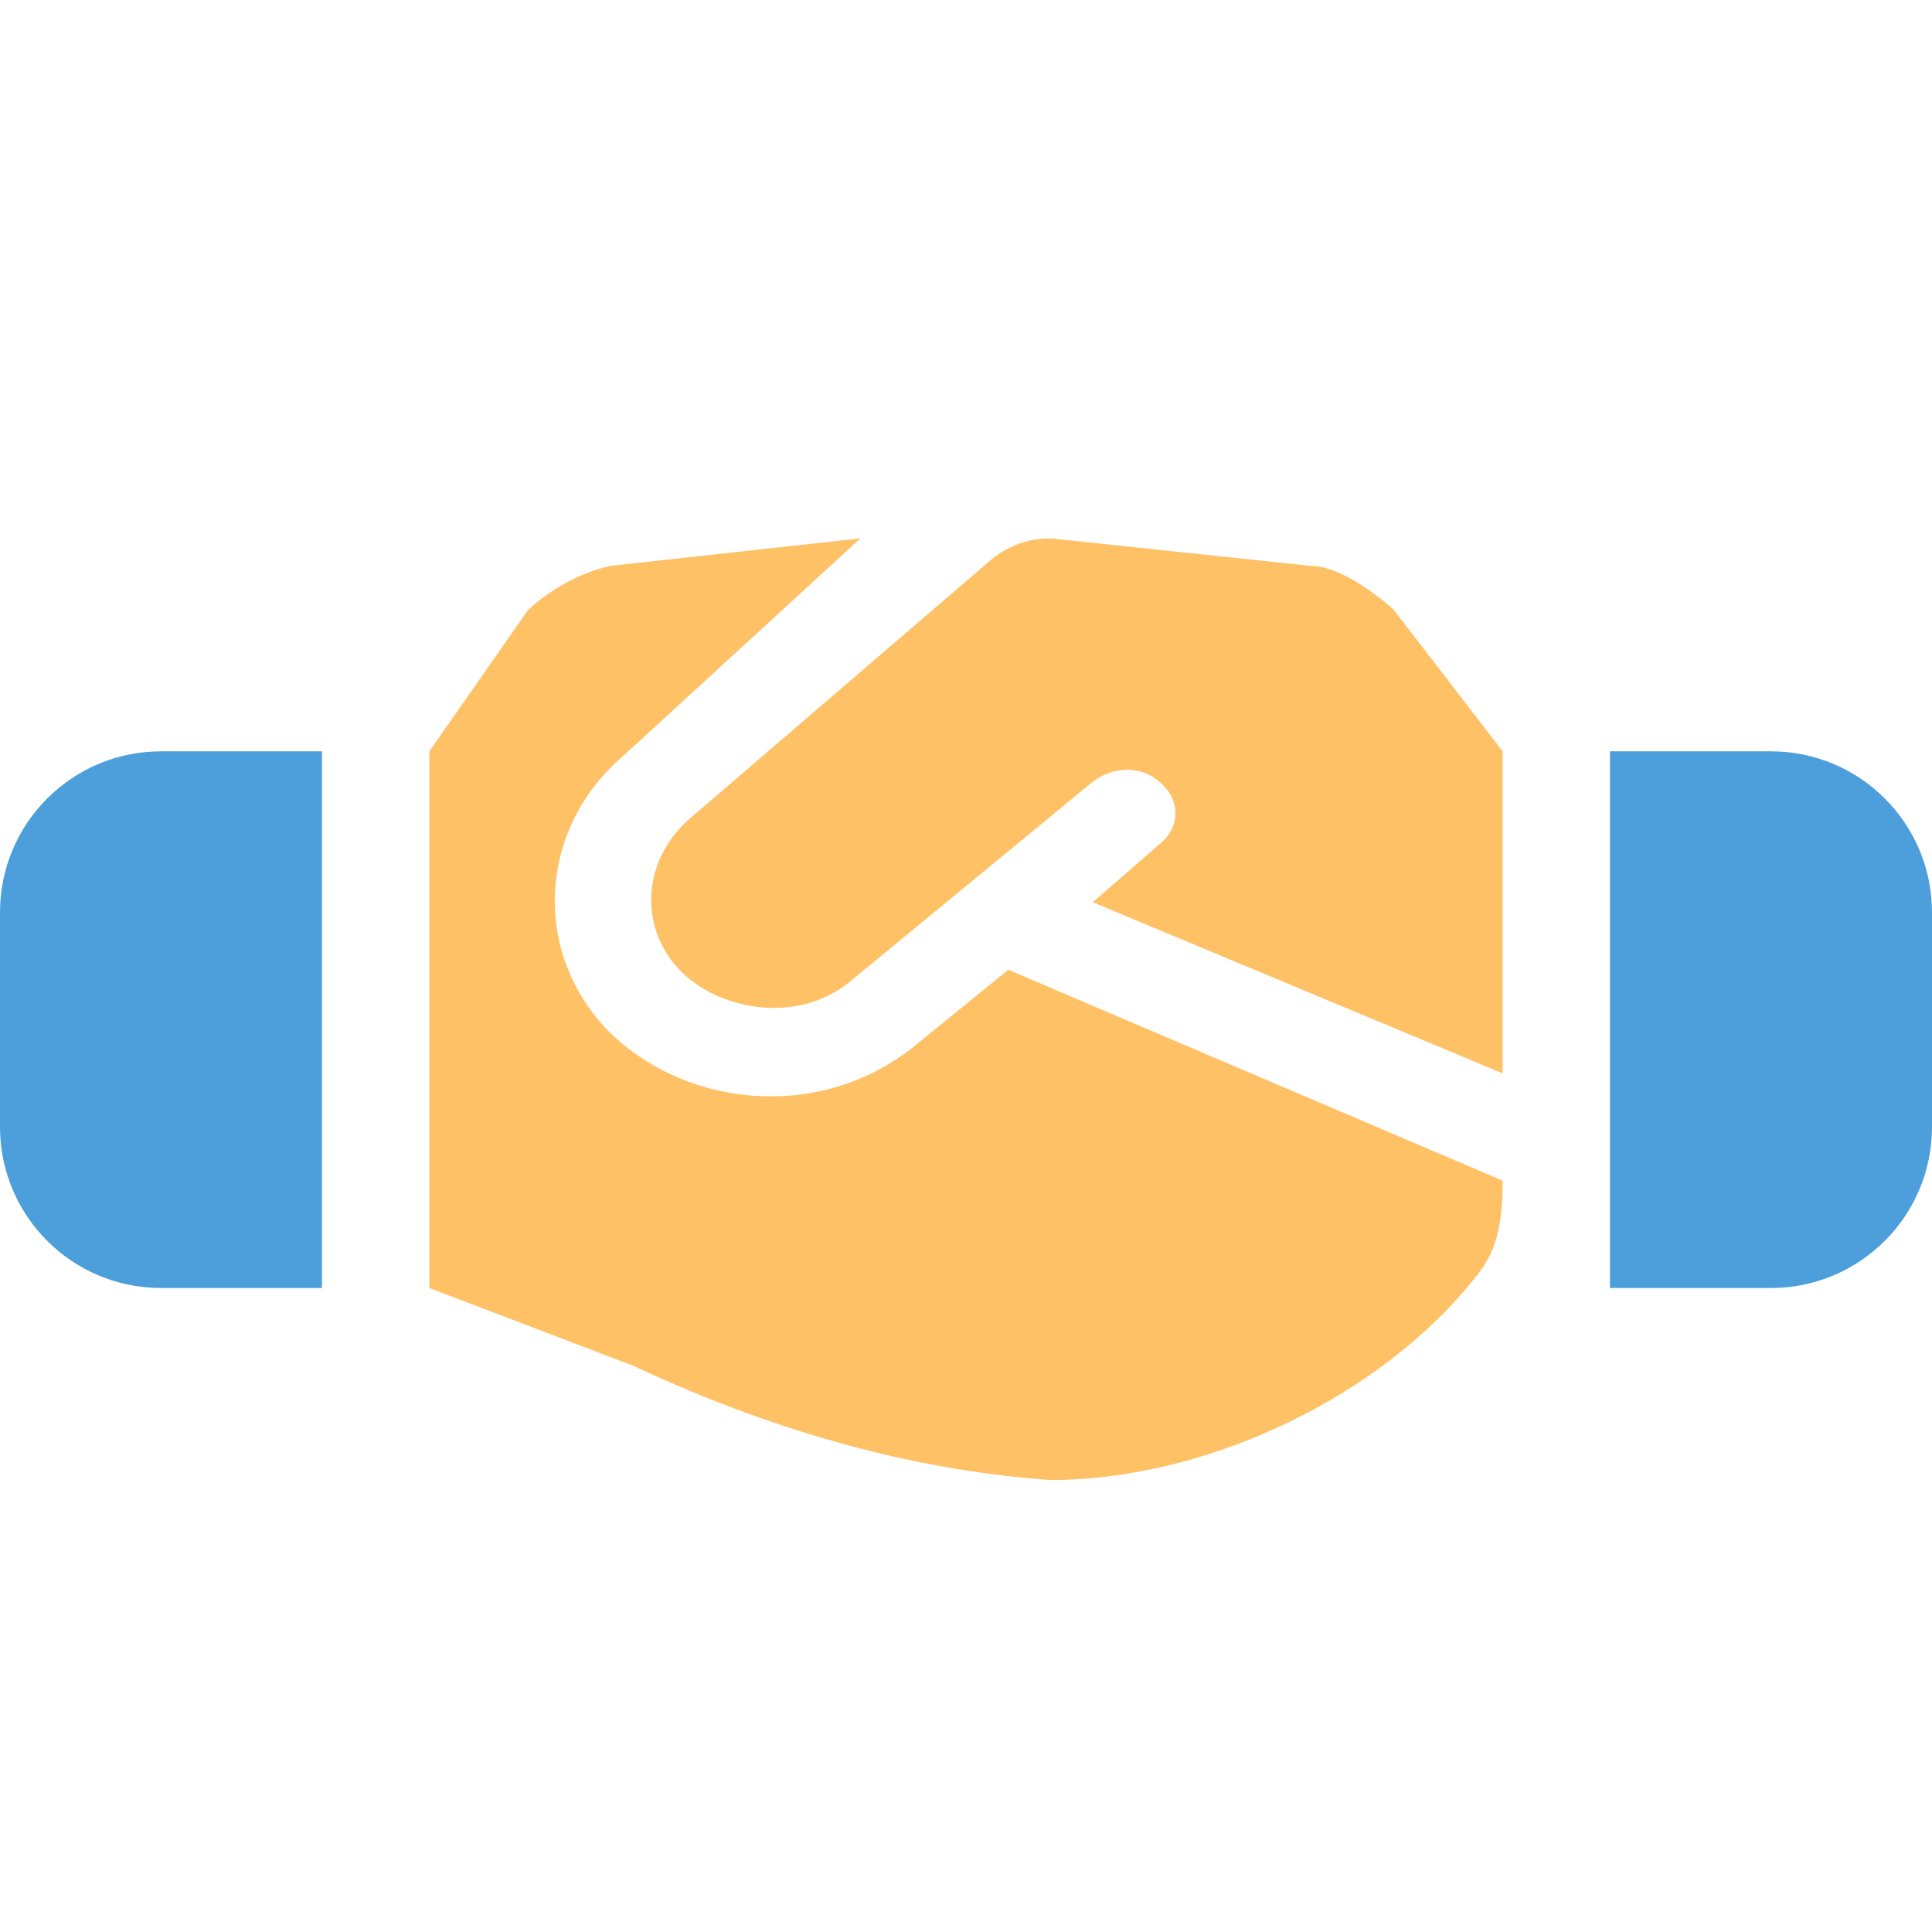 <svg width="18" height="18" viewBox="0 0 18 18" fill="none" xmlns="http://www.w3.org/2000/svg">
<path d="M12.219 5.273L9.79 5.016C9.565 5.016 9.368 5.092 9.2 5.244L6.412 7.639C5.962 8.045 5.962 8.68 6.356 9.061C6.722 9.416 7.428 9.537 7.906 9.156L10.181 7.283C10.378 7.131 10.659 7.131 10.828 7.309C10.997 7.461 10.997 7.715 10.8 7.867L10.181 8.406L14 10V7L12.984 5.68C12.816 5.527 12.472 5.273 12.219 5.273ZM14 11L9.394 9.035L8.55 9.721C7.706 10.432 6.441 10.355 5.681 9.619C4.95 8.883 5.006 7.715 5.822 7.029L8.016 5.016L5.681 5.273C5.344 5.354 5.091 5.527 4.922 5.68L4 7V12L5.906 12.727C7.325 13.393 8.644 13.71 9.79 13.789C11.172 13.789 12.751 13.08 13.664 12C13.869 11.758 14 11.594 14 11Z" fill="#FFC166"/>
<path opacity="0.7" d="M18 8.5C18 7.672 17.328 7 16.5 7H15V12H16.5C17.328 12 18 11.328 18 10.5V8.5Z" fill="#0077CC"/>
<path opacity="0.7" d="M0 8.5C0 7.672 0.672 7 1.5 7H3V12H1.5C0.672 12 0 11.328 0 10.5V8.5Z" fill="#0077CC"/>
</svg>
